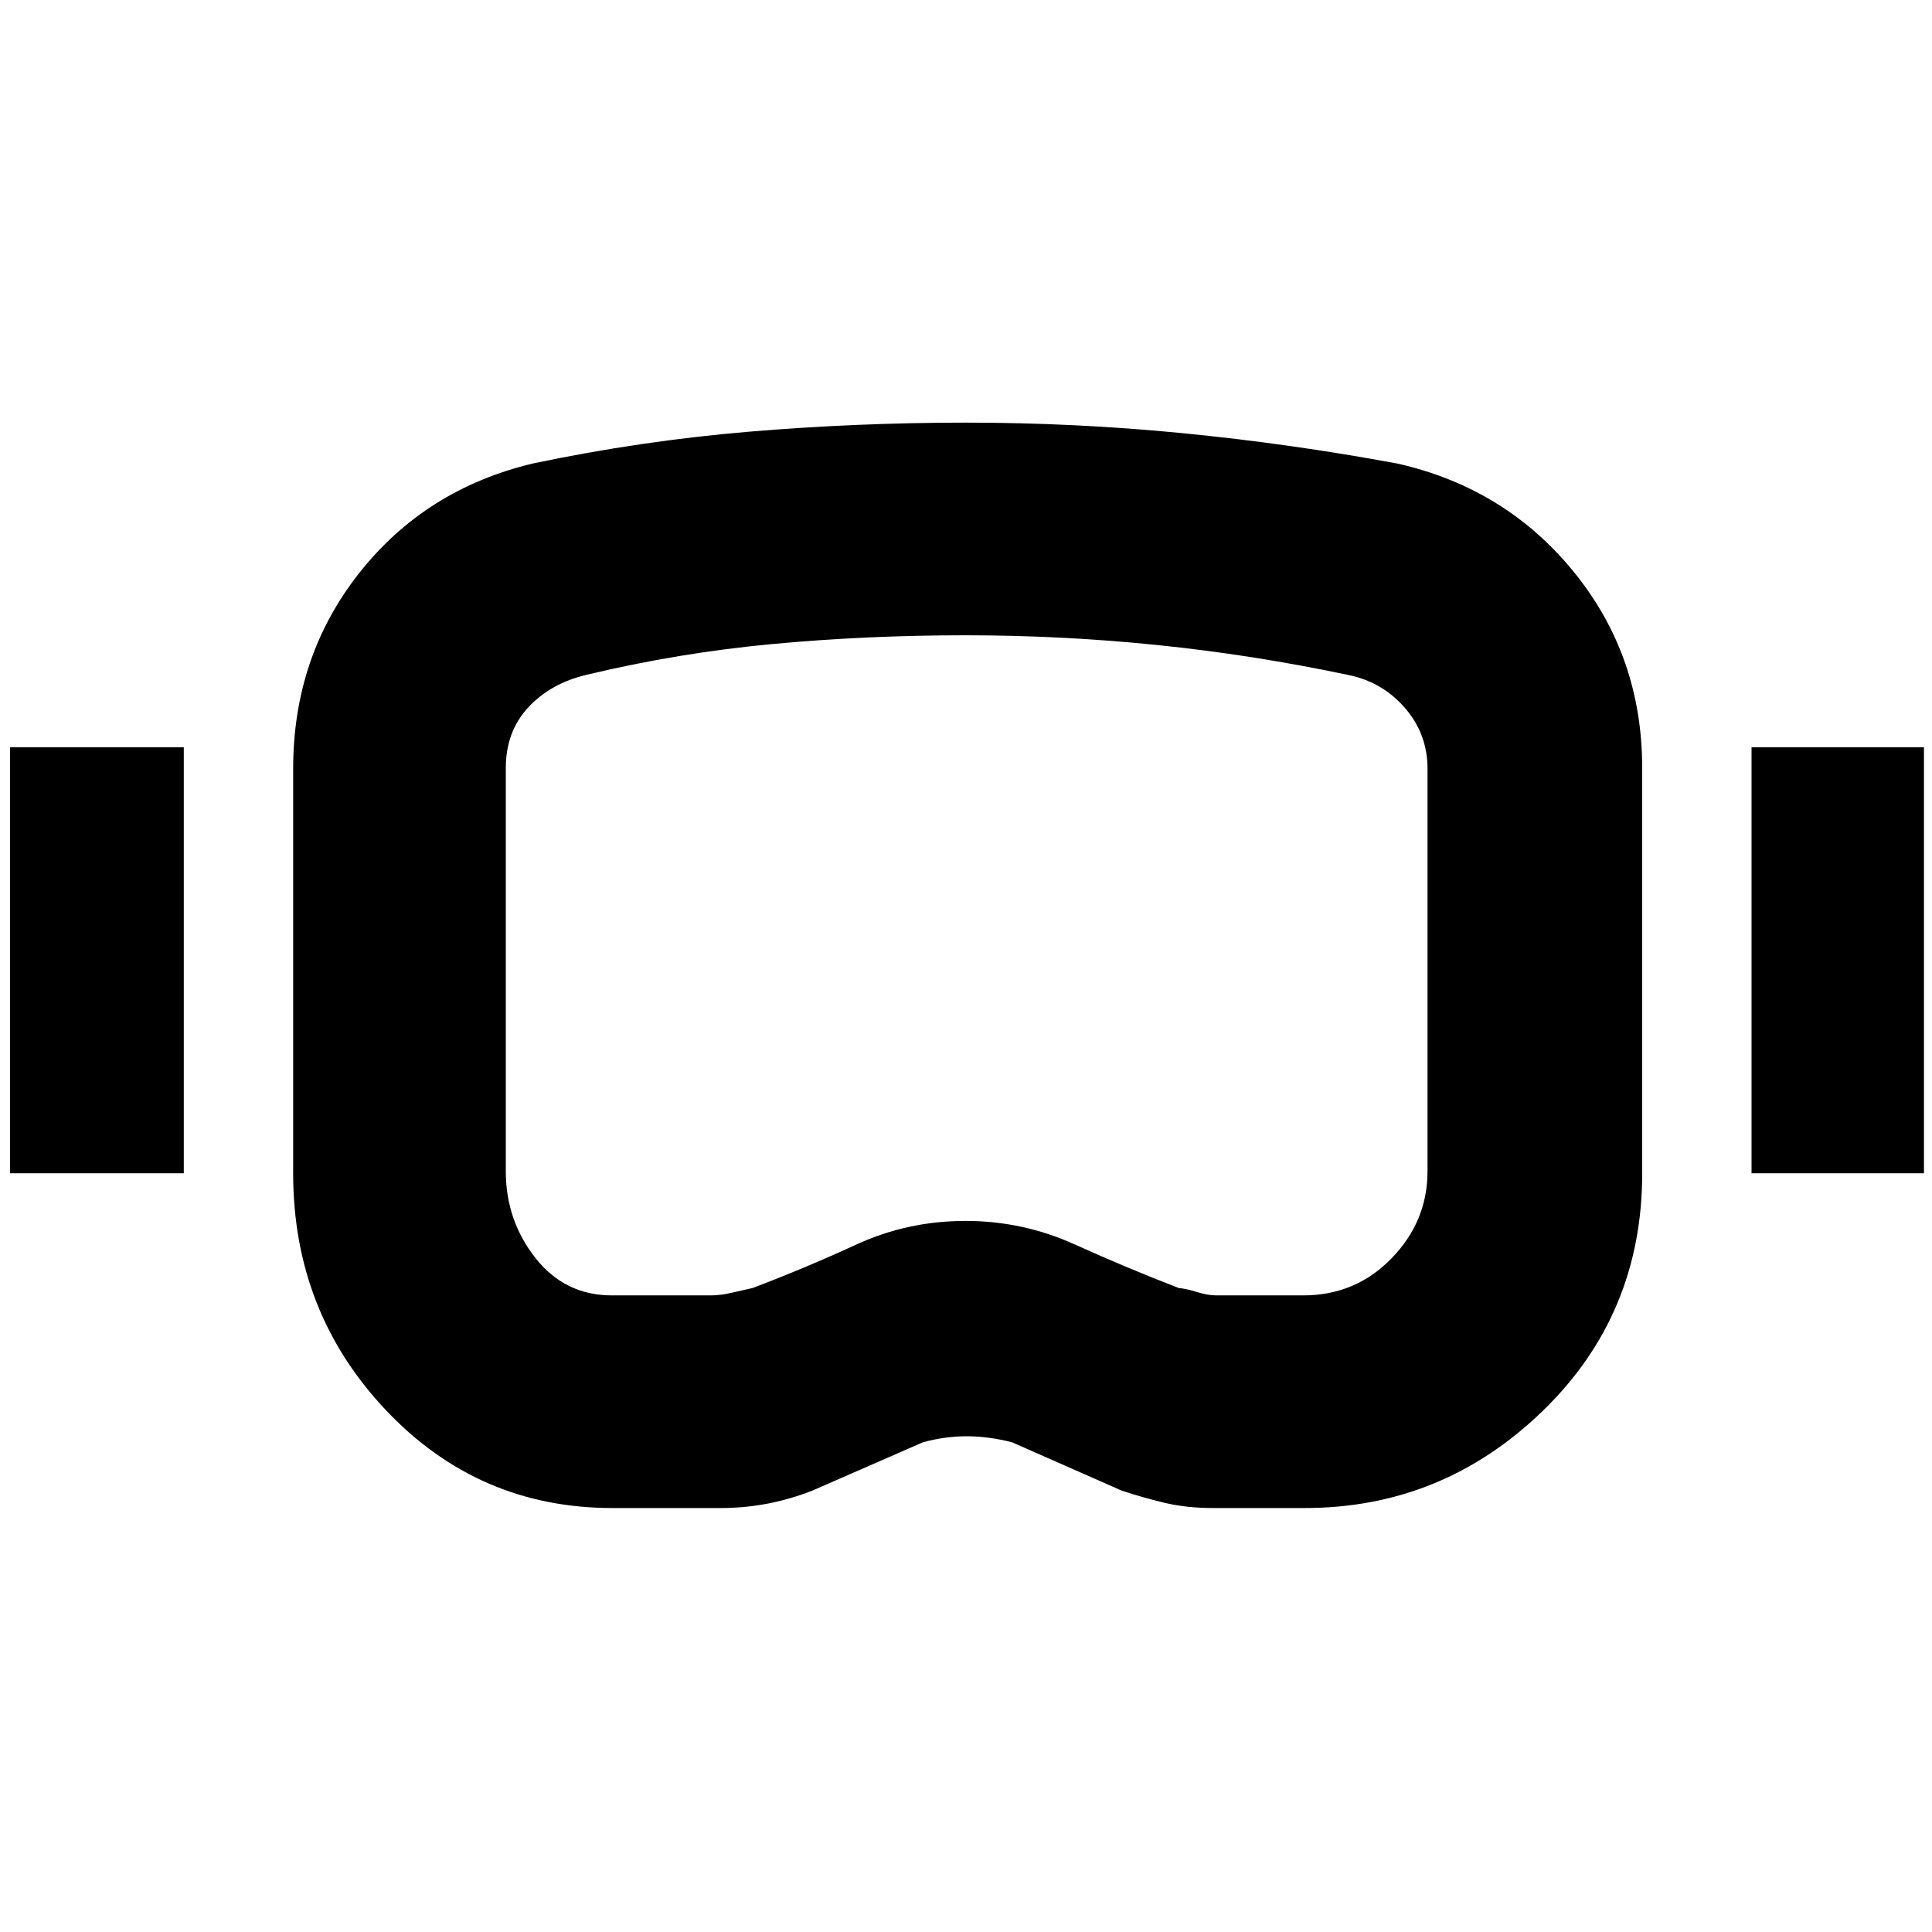 <svg xmlns="http://www.w3.org/2000/svg" height="40" viewBox="0 -960 960 960" width="40"><path d="M304.33-210.67q-66.66 0-112.66-48.72t-46-117.61v-201q0-55.7 32.86-97.31 32.86-41.62 86.14-54.36 53.9-11.33 107.6-15.83 53.71-4.5 107.56-4.5 54.17 0 107.68 5.23 53.51 5.22 106.82 15.1 53.79 12.14 87.73 53.9Q816-634.01 816-578.33V-377q0 70.38-49.72 118.36-49.71 47.97-117.95 47.97h-45.66q-13.23 0-24.28-2.66-11.06-2.67-21.04-6l-54.45-24q-11.77-3-22.59-3-10.83 0-21.73 3l-54.91 24q-11 4.33-22.39 6.5-11.39 2.16-23.11 2.16h-53.84ZM304-316.33h49.33q4.7 0 10.36-1.34Q369.36-319 374-320q26-9.87 51.51-21.6 25.51-11.73 54.26-11.73 28.44 0 54.17 11.64T585.67-320q3.72.33 9.1 2 5.38 1.67 9.56 1.67h43.34q25.86 0 43.76-18.39t17.9-43.28v-200q0-17.36-11.33-30.35-11.33-12.98-28.33-16.32-47.44-10-94.73-14.83-47.29-4.83-95.45-4.83-48.82 0-95.49 4.33-46.67 4.33-92.67 15.33-18 4.34-29 16.34t-11 30V-378q0 24.33 14.67 43t38 18.67ZM5-377v-211.67h86.33V-377H5Zm865.33 0v-211.67H956V-377h-85.67ZM480.67-480Z"/></svg>